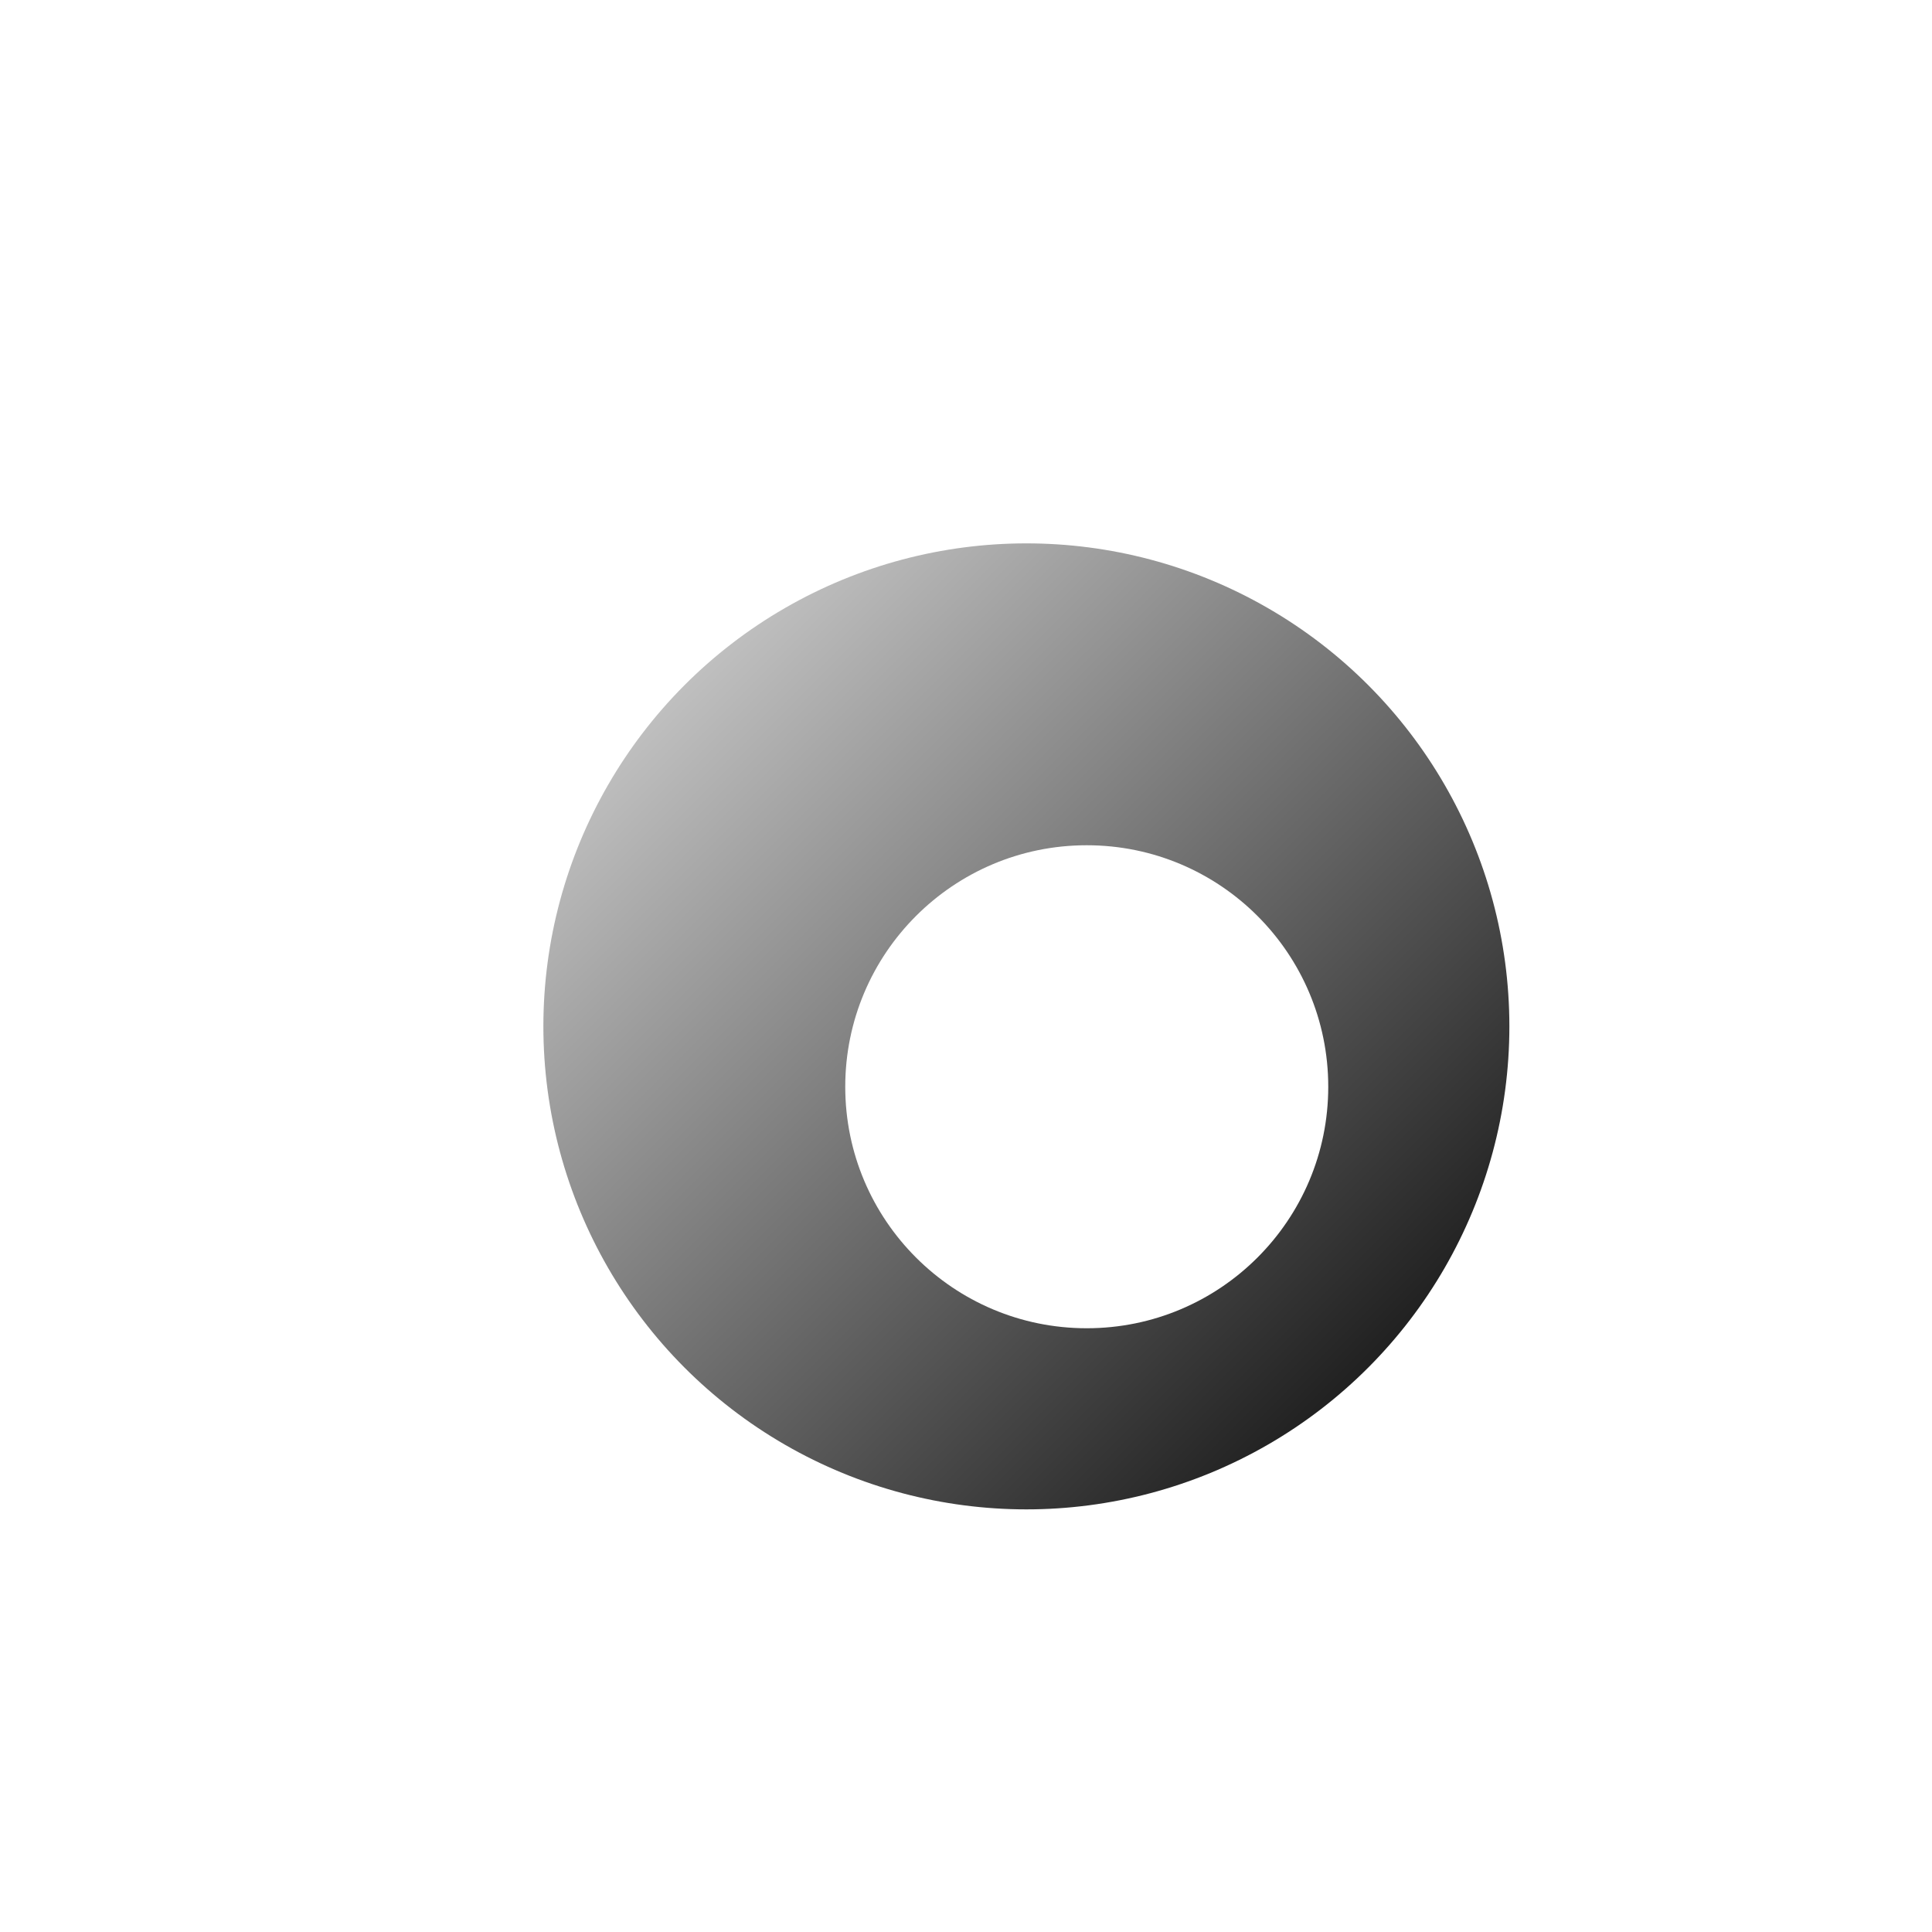 <svg width="64" height="64" viewBox="0 0 64 64" fill="none" xmlns="http://www.w3.org/2000/svg">
<g clip-path="url(#clip0_817_134)">
<rect width="64" height="64" fill="white"/>
<g filter="url(#filter0_i_817_134)">
<circle cx="32" cy="32" r="16" fill="url(#paint0_linear_817_134)"/>
</g>
<g filter="url(#filter1_d_817_134)">
<circle cx="32" cy="32" r="8" fill="white"/>
</g>
</g>
<defs>
<filter id="filter0_i_817_134" x="16" y="16" width="34" height="34" filterUnits="userSpaceOnUse" color-interpolation-filters="sRGB">
<feFlood flood-opacity="0" result="BackgroundImageFix"/>
<feBlend mode="normal" in="SourceGraphic" in2="BackgroundImageFix" result="shape"/>
<feColorMatrix in="SourceAlpha" type="matrix" values="0 0 0 0 0 0 0 0 0 0 0 0 0 0 0 0 0 0 127 0" result="hardAlpha"/>
<feMorphology radius="1" operator="erode" in="SourceAlpha" result="effect1_innerShadow_817_134"/>
<feOffset dx="2" dy="2"/>
<feGaussianBlur stdDeviation="2"/>
<feComposite in2="hardAlpha" operator="arithmetic" k2="-1" k3="1"/>
<feColorMatrix type="matrix" values="0 0 0 0 0 0 0 0 0 0 0 0 0 0 0 0 0 0 0.5 0"/>
<feBlend mode="normal" in2="shape" result="effect1_innerShadow_817_134"/>
</filter>
<filter id="filter1_d_817_134" x="24" y="24" width="24" height="24" filterUnits="userSpaceOnUse" color-interpolation-filters="sRGB">
<feFlood flood-opacity="0" result="BackgroundImageFix"/>
<feColorMatrix in="SourceAlpha" type="matrix" values="0 0 0 0 0 0 0 0 0 0 0 0 0 0 0 0 0 0 127 0" result="hardAlpha"/>
<feOffset dx="4" dy="4"/>
<feGaussianBlur stdDeviation="2"/>
<feComposite in2="hardAlpha" operator="out"/>
<feColorMatrix type="matrix" values="0 0 0 0 0 0 0 0 0 0 0 0 0 0 0 0 0 0 0.25 0"/>
<feBlend mode="normal" in2="BackgroundImageFix" result="effect1_dropShadow_817_134"/>
<feBlend mode="normal" in="SourceGraphic" in2="effect1_dropShadow_817_134" result="shape"/>
</filter>
<linearGradient id="paint0_linear_817_134" x1="16" y1="16" x2="48" y2="48" gradientUnits="userSpaceOnUse">
<stop stop-color="#E0E0E0"/>
<stop offset="1"/>
</linearGradient>
<clipPath id="clip0_817_134">
<rect width="64" height="64" fill="white"/>
</clipPath>
</defs>
</svg>
